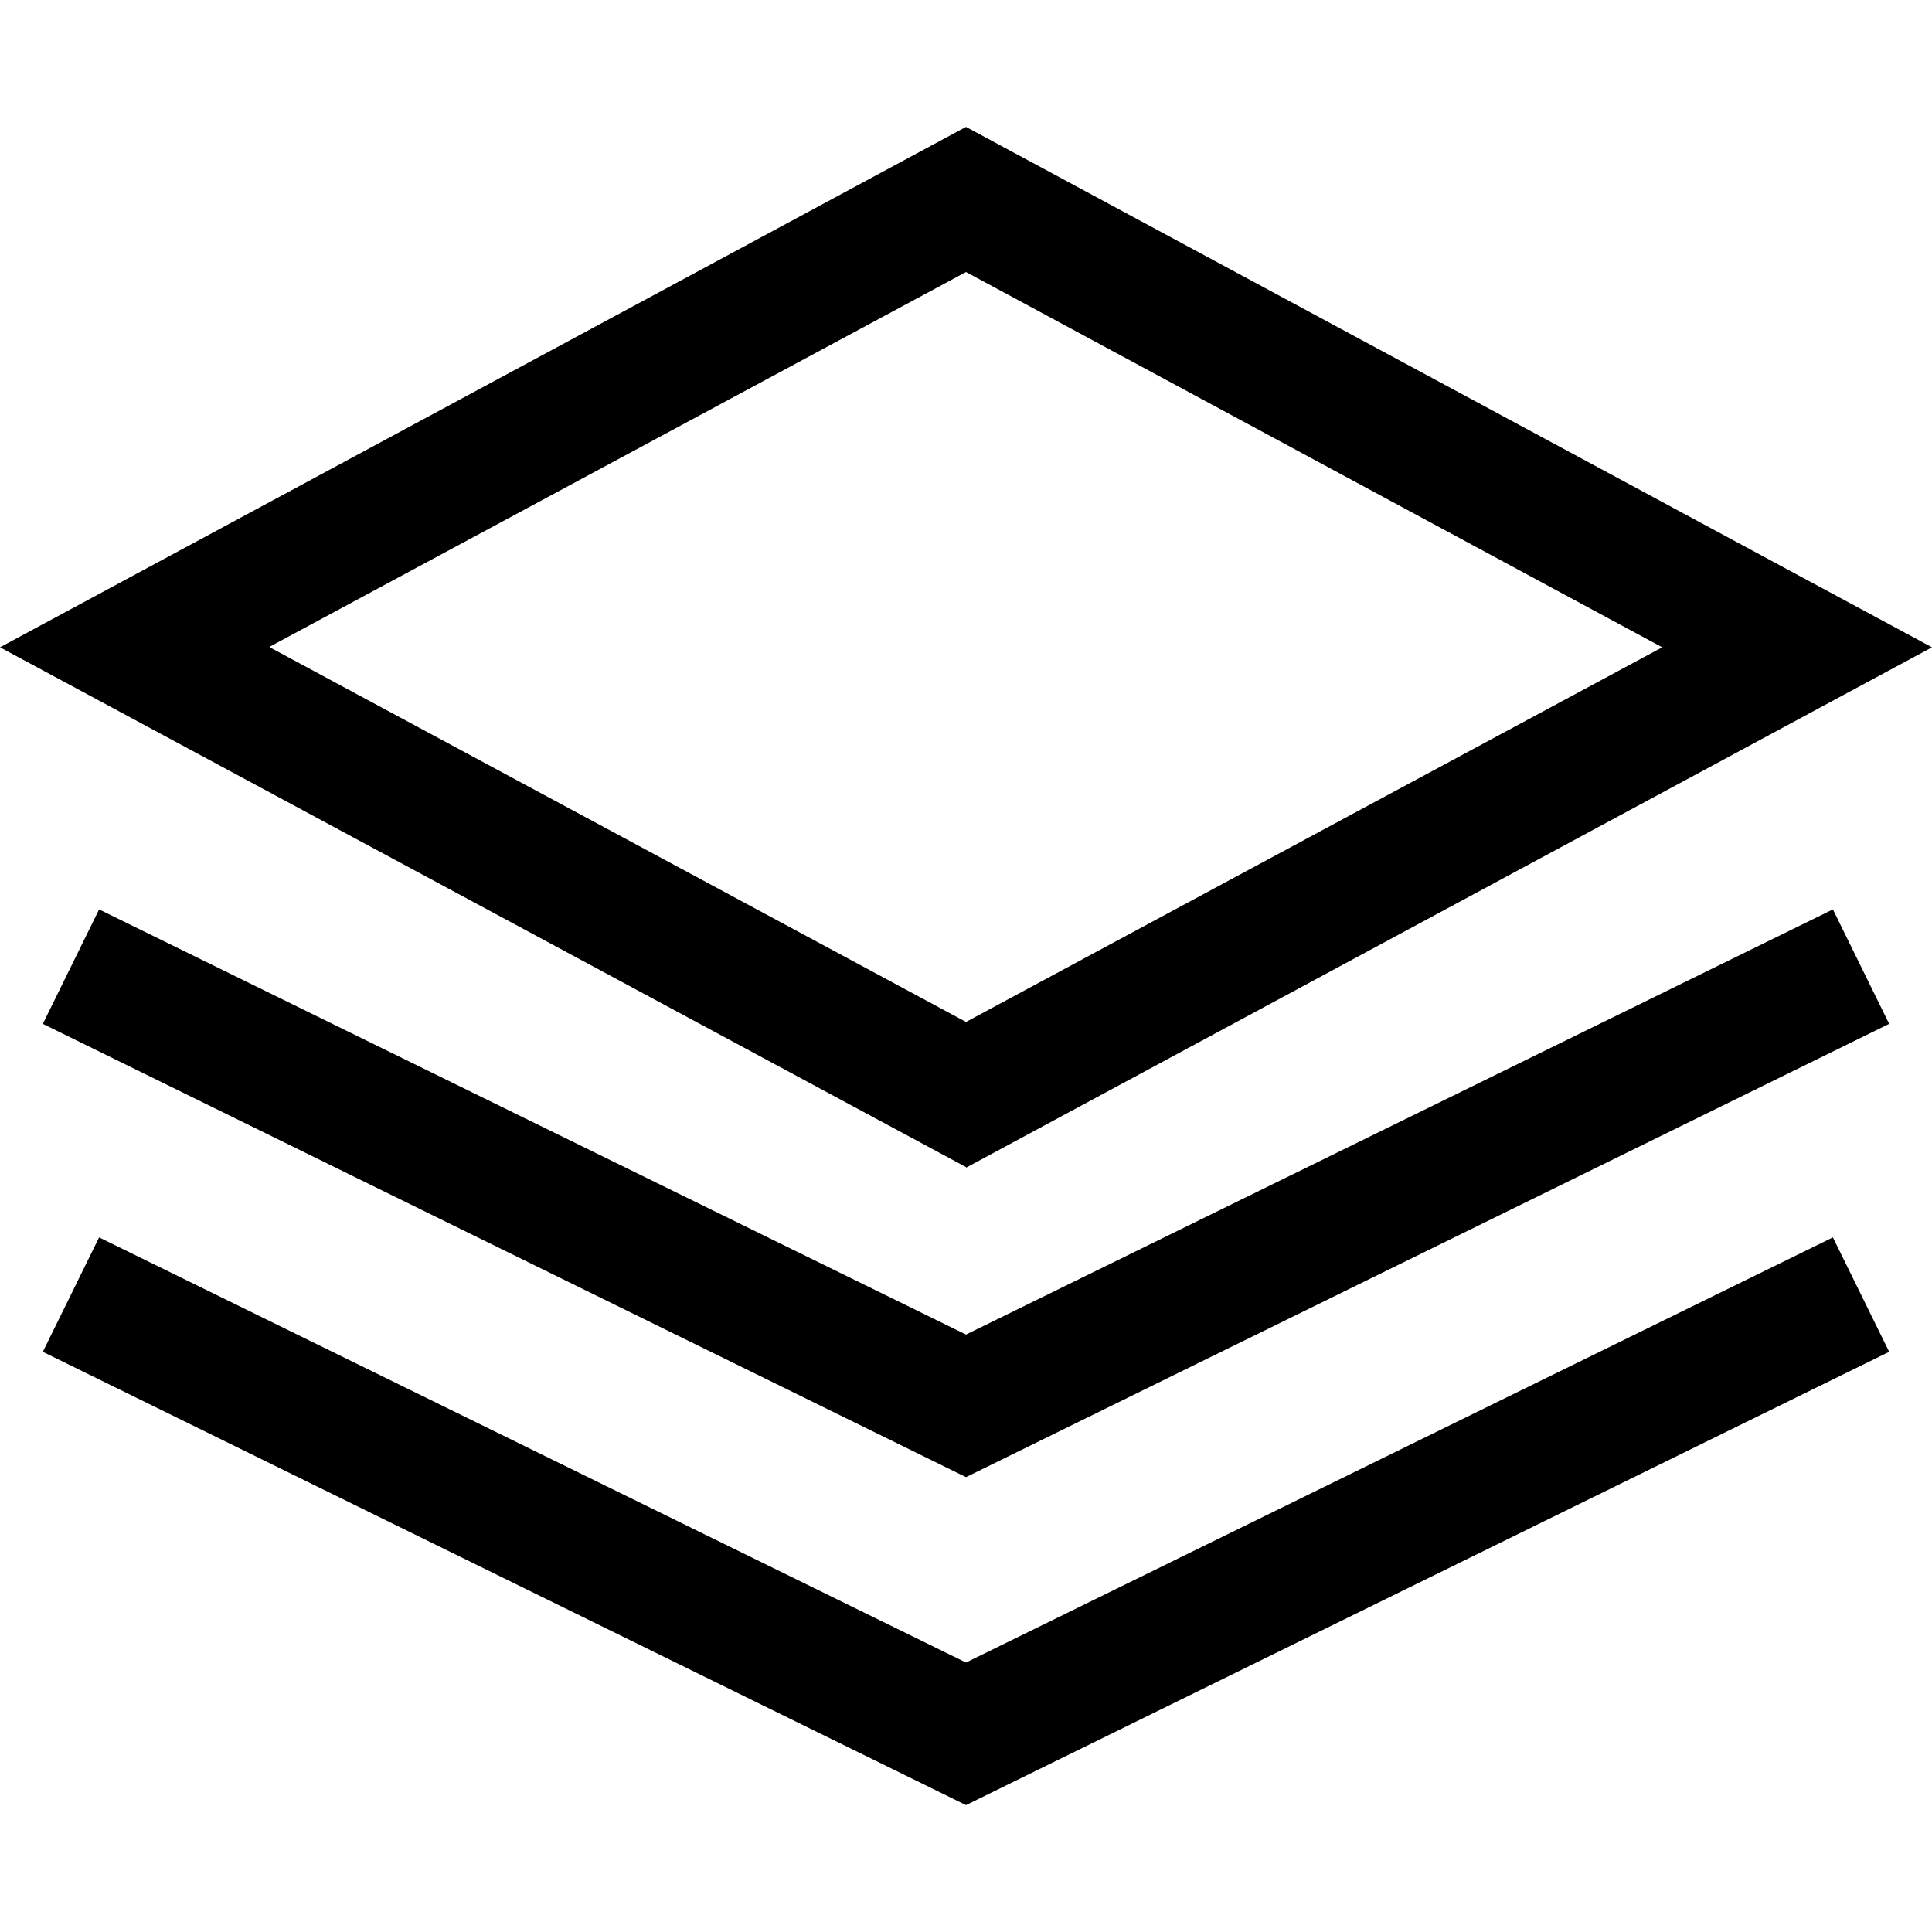 <?xml version="1.0" encoding="UTF-8"?>
<svg height="1em" width="1em" xmlns="http://www.w3.org/2000/svg" viewBox="0 0 30.22 26.25" fill="currentColor">
  <path d="m15.11,16.27L0,8.14,15.11,0l15.11,8.14-15.11,8.14ZM4.22,8.14l10.89,5.86,10.89-5.86L15.11,2.27l-10.89,5.86Z"/>
  <polygon points="15.11 21.12 .67 14.03 1.55 12.24 15.11 18.89 28.67 12.24 29.55 14.03 15.11 21.12"/>
  <polygon points="15.11 26.25 .67 19.16 1.55 17.37 15.11 24.02 28.67 17.37 29.55 19.16 15.11 26.25"/>
</svg>